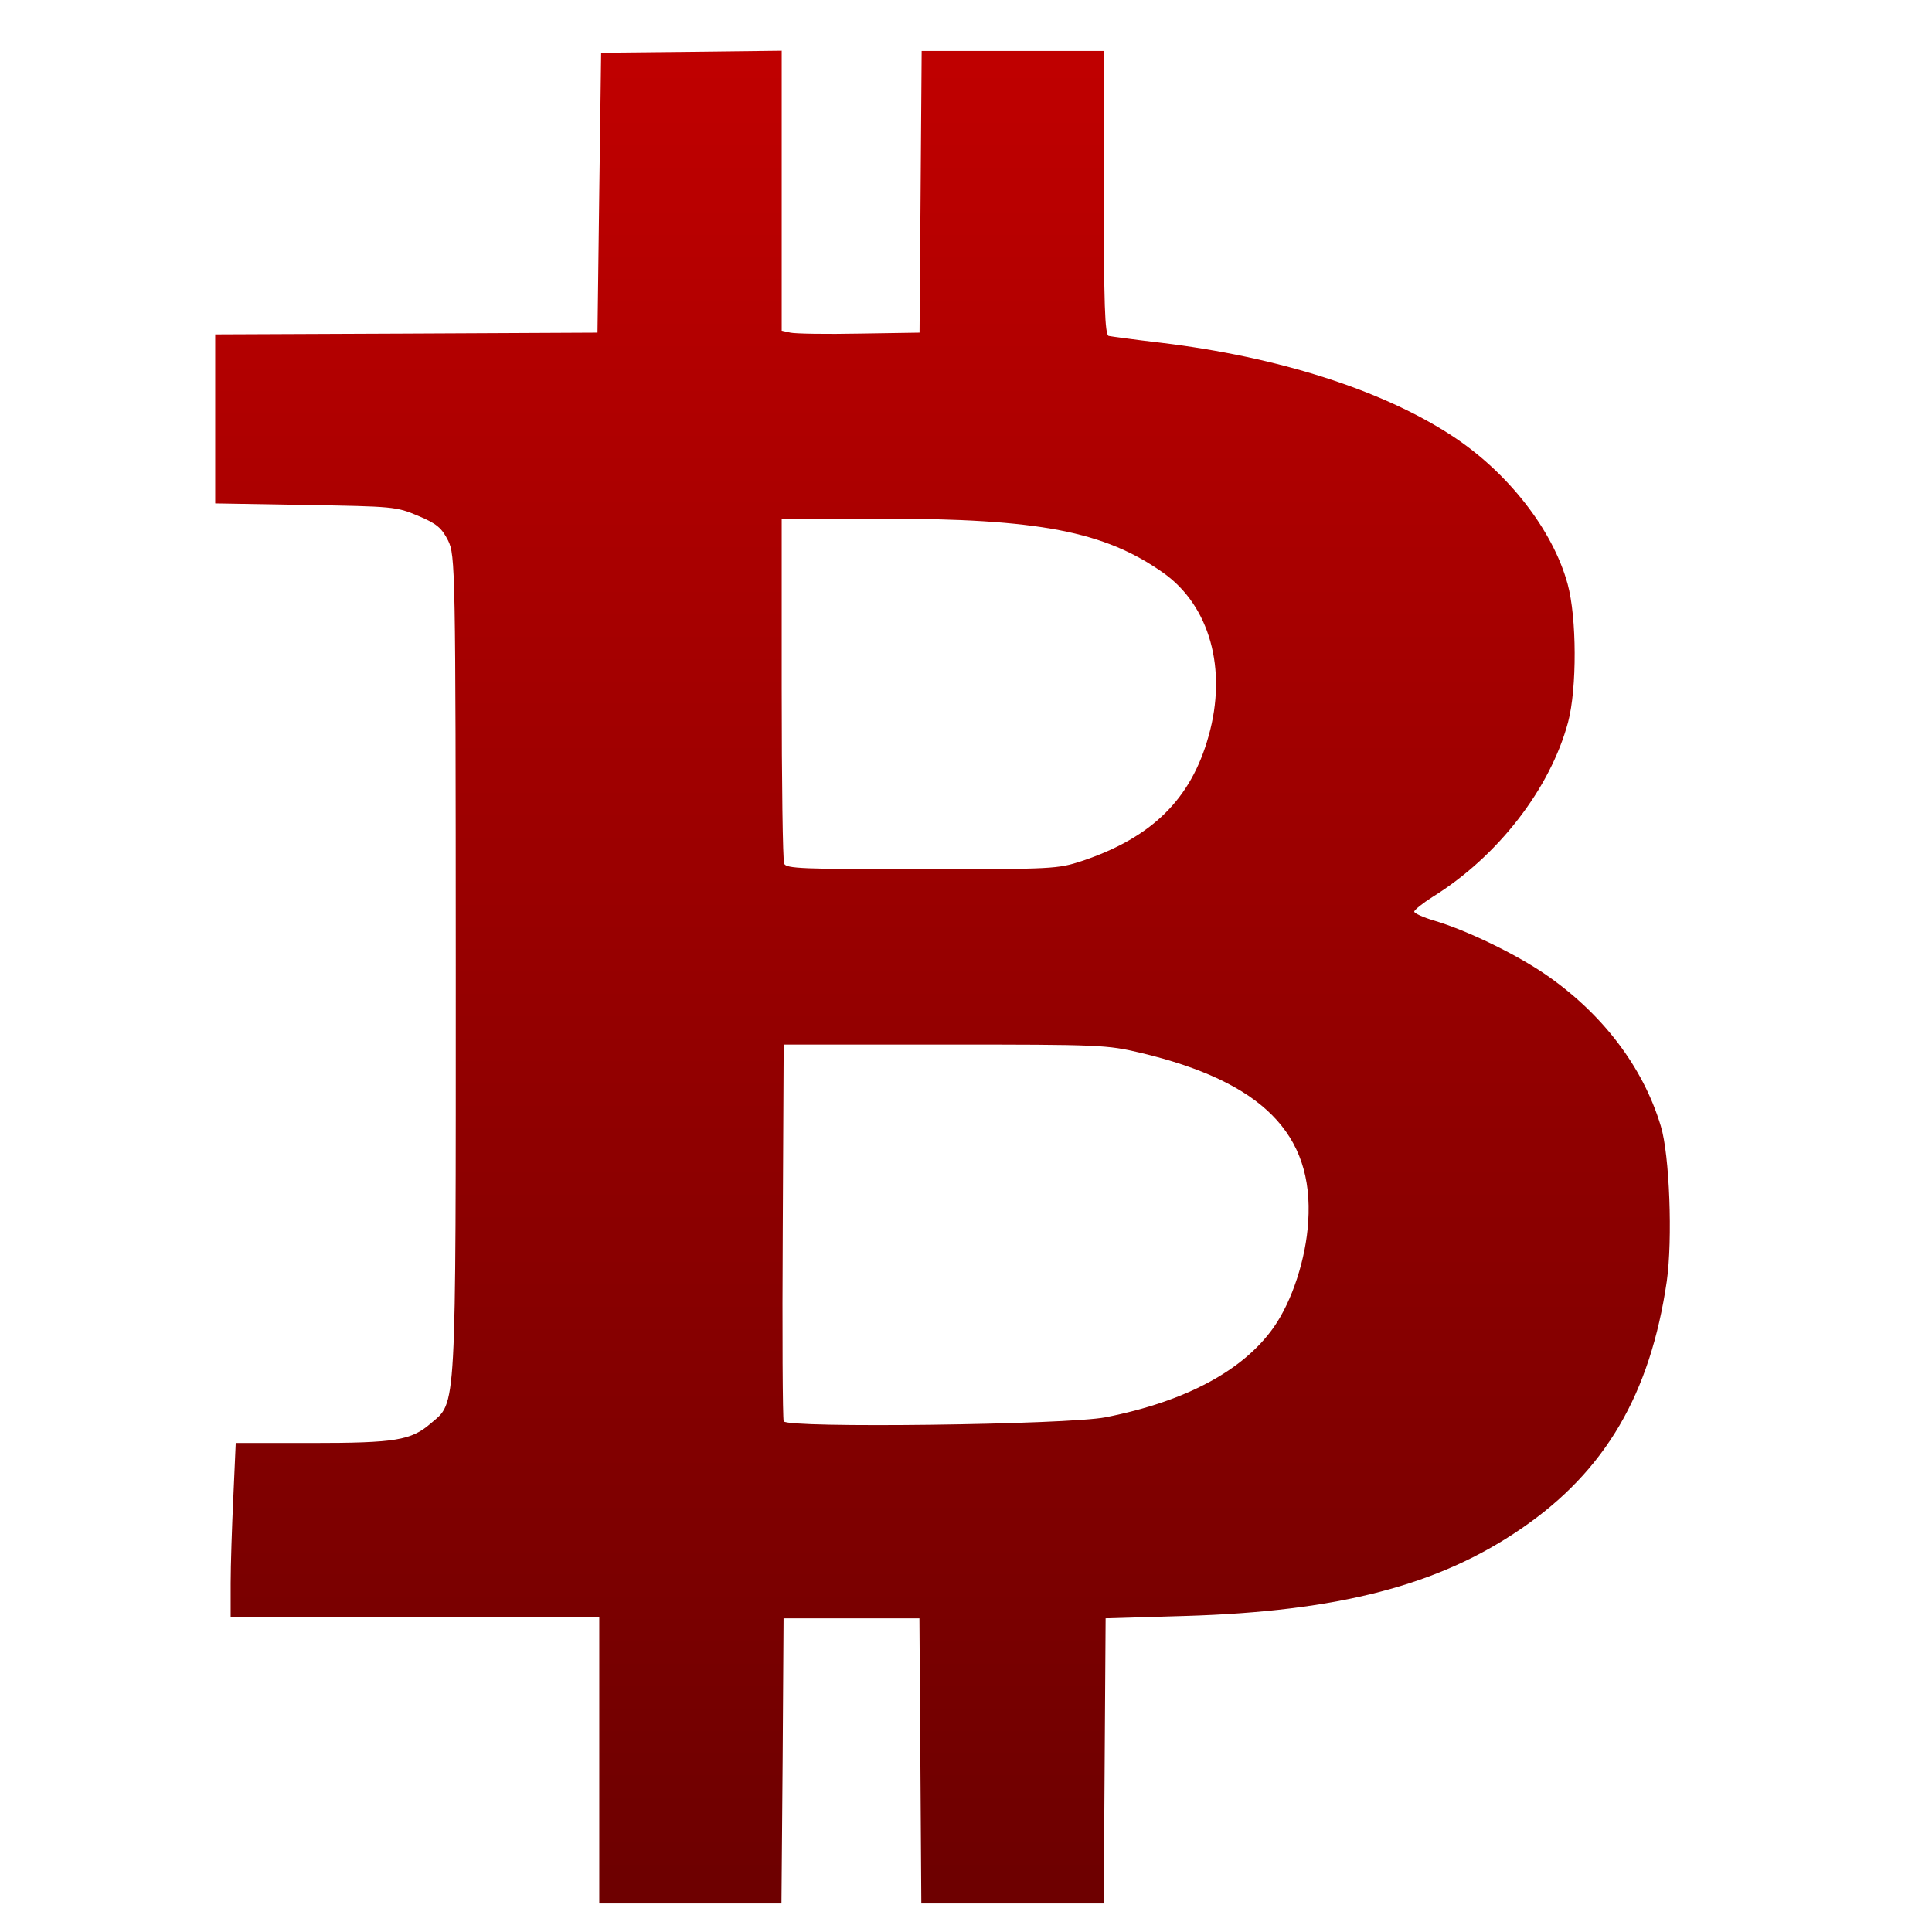 <svg xmlns="http://www.w3.org/2000/svg" xmlns:xlink="http://www.w3.org/1999/xlink" width="64" height="64" viewBox="0 0 64 64" version="1.1"><defs><linearGradient id="linear0" gradientUnits="userSpaceOnUse" x1="0" y1="0" x2="0" y2="1" gradientTransform="matrix(66.296,0,0,60.775,-1.993,1.795)"><stop offset="0" style="stop-color:#bf0000;stop-opacity:1;"/><stop offset="1" style="stop-color:#6e0000;stop-opacity:1;"/></linearGradient></defs><g id="surface1"><path style=" stroke:none;fill-rule:nonzero;fill:url(#linear0);" d="M 25.895 1.68 L 25.895 10.957 L 26.184 11.02 C 26.344 11.055 27.367 11.074 28.465 11.051 L 30.461 11.02 L 30.531 1.688 L 36.566 1.688 L 36.566 6.383 C 36.566 10.039 36.598 11.094 36.727 11.129 C 36.816 11.148 37.598 11.254 38.461 11.355 C 42.34 11.82 45.77 12.918 48.078 14.422 C 49.941 15.633 51.438 17.547 51.93 19.348 C 52.234 20.457 52.242 22.801 51.945 23.922 C 51.352 26.129 49.621 28.367 47.457 29.711 C 47.125 29.922 46.848 30.145 46.848 30.199 C 46.848 30.254 47.148 30.391 47.52 30.5 C 48.582 30.816 50.164 31.582 51.148 32.246 C 53.055 33.543 54.422 35.324 55.016 37.301 C 55.309 38.25 55.41 41.059 55.215 42.441 C 54.668 46.18 53.176 48.73 50.406 50.629 C 47.668 52.516 44.34 53.379 39.262 53.531 L 36.625 53.609 L 36.562 63.055 L 30.52 63.055 L 30.457 53.609 L 25.957 53.609 L 25.926 58.332 L 25.887 63.055 L 19.852 63.055 L 19.852 53.555 L 7.641 53.555 L 7.641 52.449 C 7.641 51.852 7.684 50.555 7.73 49.582 L 7.809 47.801 L 10.312 47.801 C 13.094 47.801 13.617 47.715 14.266 47.156 C 15.129 46.414 15.098 47.031 15.098 31.965 C 15.094 18.781 15.082 18.395 14.844 17.906 C 14.633 17.488 14.465 17.344 13.848 17.086 C 13.125 16.781 13.035 16.777 10.117 16.727 L 7.129 16.676 L 7.129 11.078 L 13.453 11.051 L 19.793 11.02 L 19.852 6.379 L 19.914 1.746 L 22.902 1.715 Z M 25.895 17.18 L 25.895 22.801 C 25.895 25.891 25.93 28.504 25.977 28.609 C 26.043 28.773 26.566 28.793 30.531 28.793 C 34.902 28.793 35.035 28.785 35.836 28.523 C 38.152 27.75 39.453 26.477 40.035 24.387 C 40.664 22.164 40.07 20.059 38.531 18.973 C 36.582 17.598 34.398 17.18 29.188 17.18 Z M 25.961 34.602 L 25.93 40.758 C 25.91 44.148 25.926 46.996 25.961 47.082 C 26.059 47.316 35.352 47.199 36.625 46.949 C 39.277 46.426 41.191 45.398 42.199 43.961 C 42.805 43.094 43.262 41.695 43.336 40.469 C 43.527 37.562 41.812 35.836 37.781 34.875 C 36.66 34.613 36.477 34.602 31.293 34.602 Z M 25.961 34.602 "/></g></svg>
